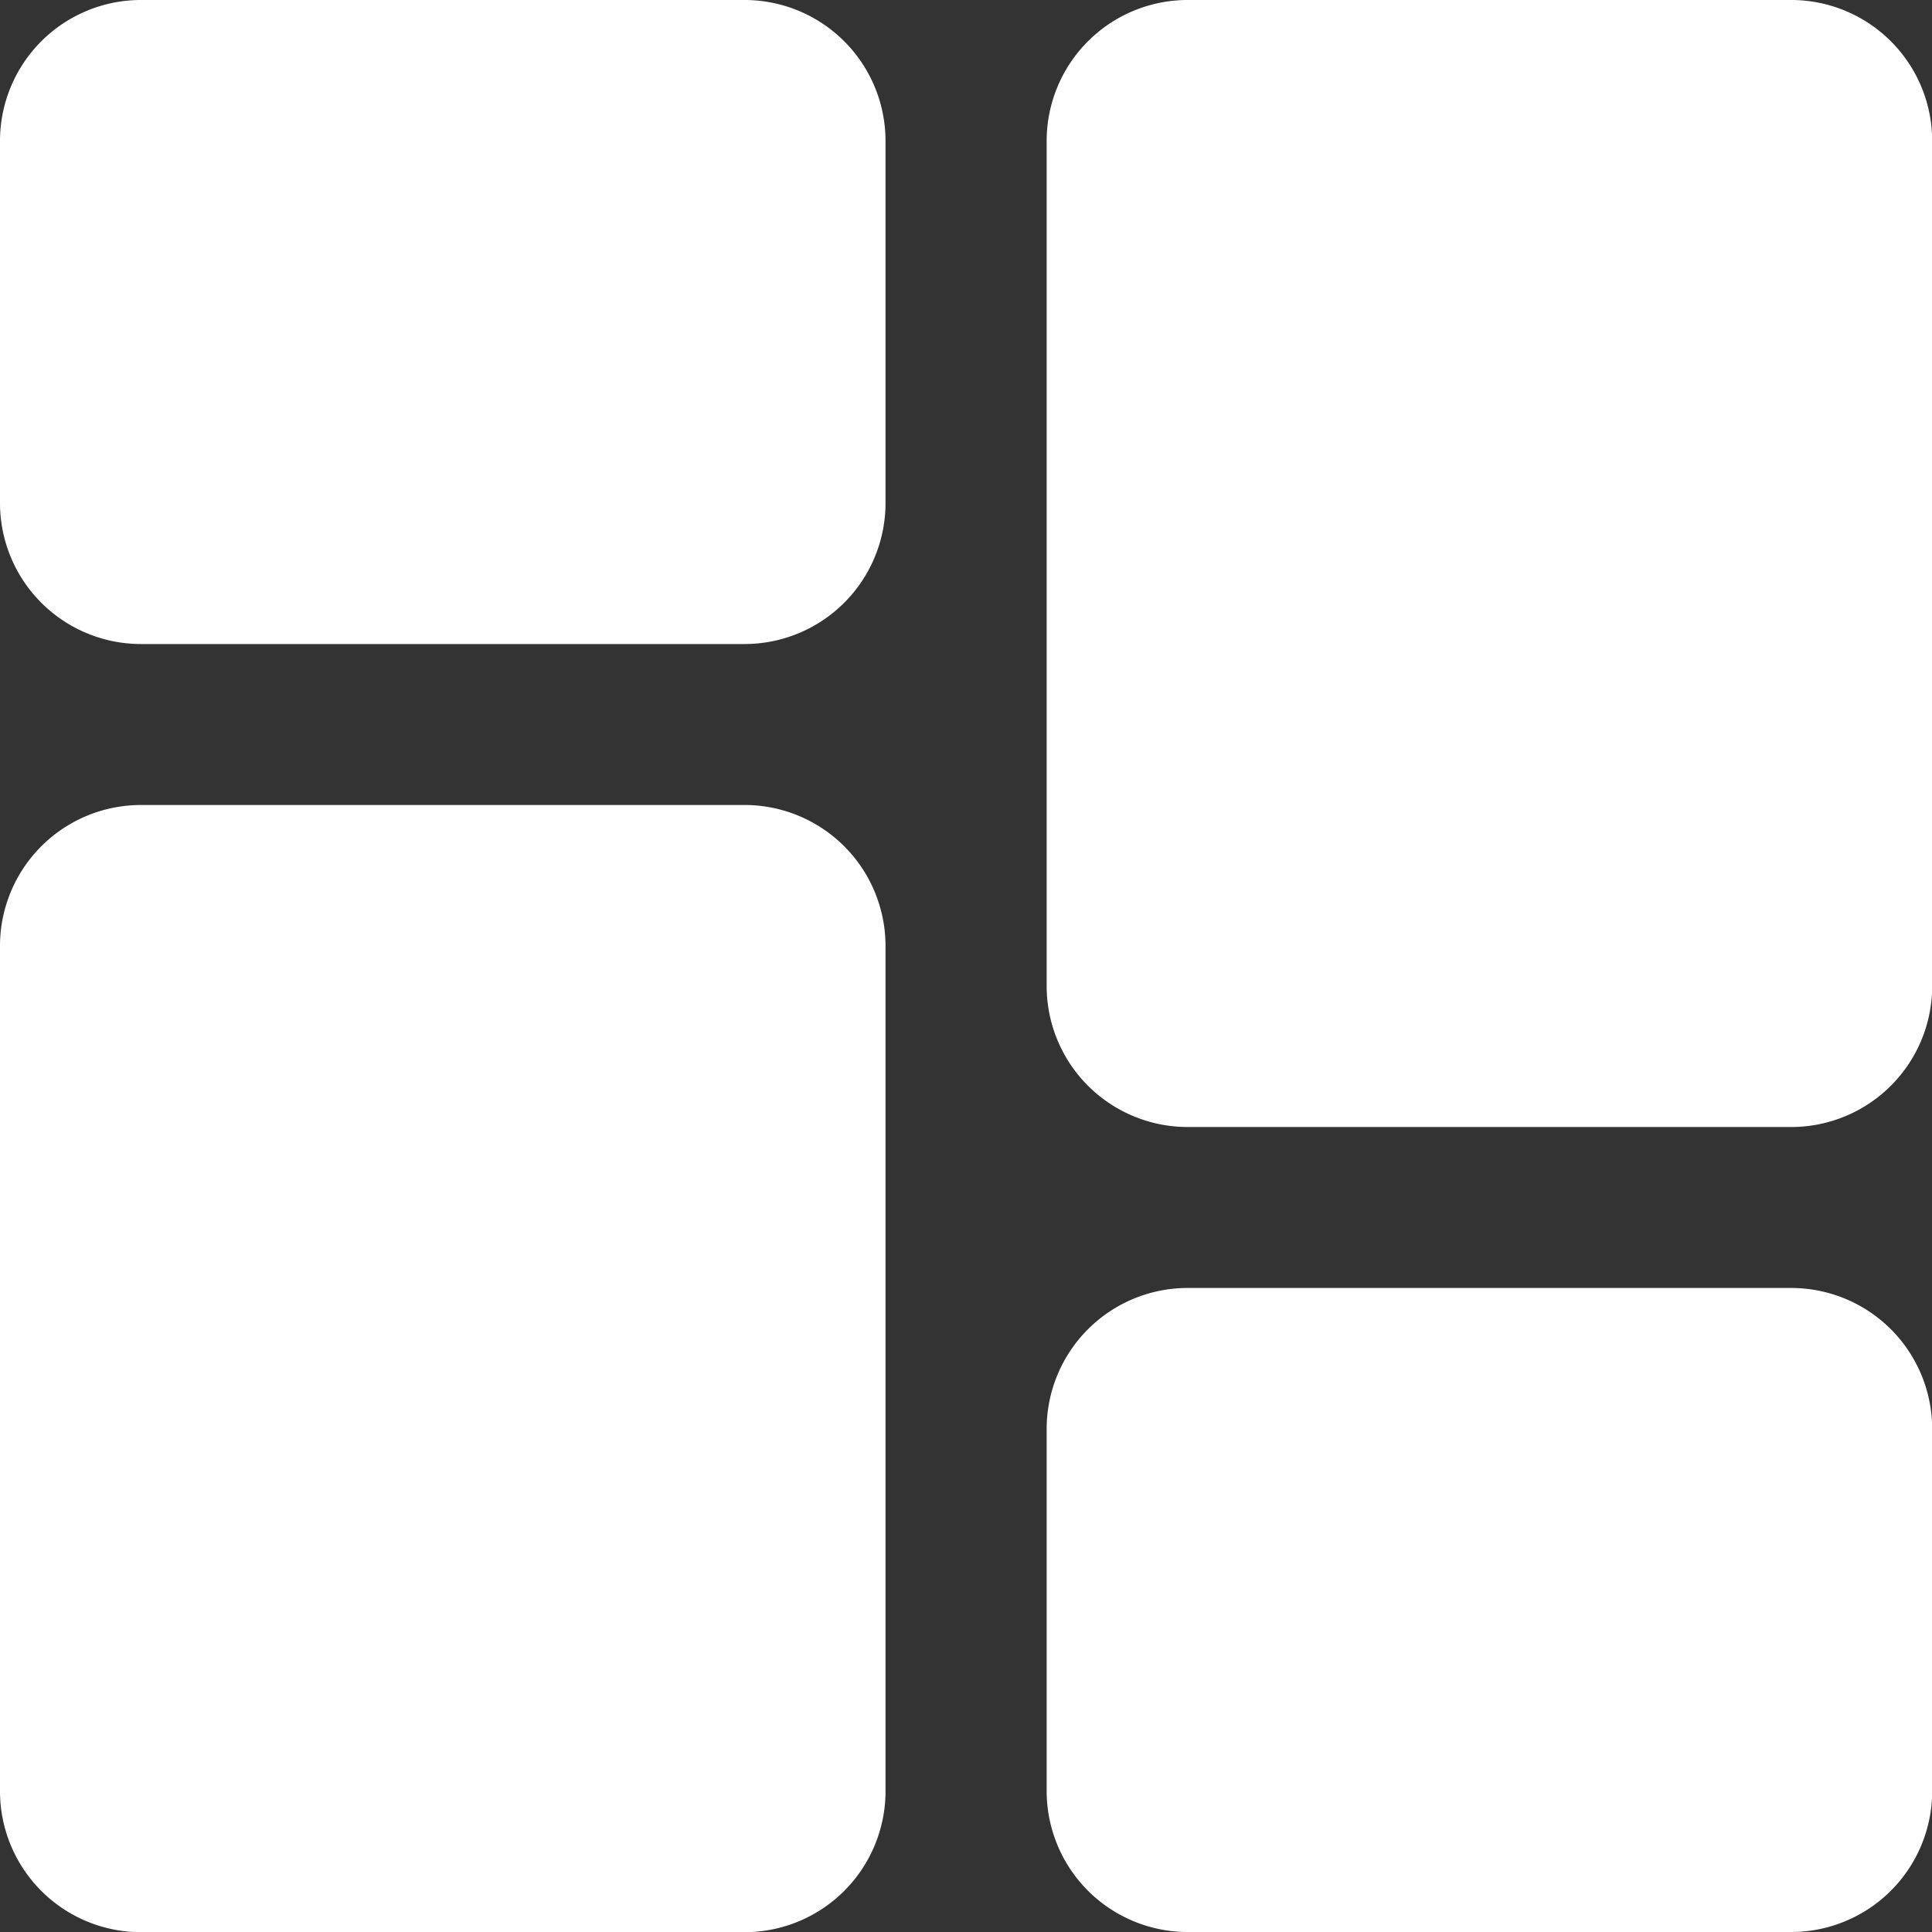 <svg xmlns="http://www.w3.org/2000/svg" width="21.473" height="21.473" viewBox="0 0 21.473 21.473">
  <rect x="0" y="0" width="21.473" height="21.473" fill="#333333" stroke="none"/>
  <g id="Group_321" data-name="Group 321" transform="translate(-65.264 -222.104)">
    <g id="dashboard" transform="translate(65.264 222.104)">
      <path id="Path_261" data-name="Path 261" d="M8.276,0H1.566A1.567,1.567,0,0,0,0,1.566V5.592A1.567,1.567,0,0,0,1.566,7.158h6.71A1.567,1.567,0,0,0,9.842,5.592V1.566A1.567,1.567,0,0,0,8.276,0Zm0,0" fill="#fff"/>
      <path id="Path_262" data-name="Path 262" d="M8.276,213.332H1.566A1.567,1.567,0,0,0,0,214.9v9.394a1.567,1.567,0,0,0,1.566,1.566h6.71a1.567,1.567,0,0,0,1.566-1.566V214.9A1.567,1.567,0,0,0,8.276,213.332Zm0,0" transform="translate(0 -204.385)" fill="#fff"/>
      <path id="Path_263" data-name="Path 263" d="M285.608,341.332H278.9a1.567,1.567,0,0,0-1.566,1.566v4.026a1.567,1.567,0,0,0,1.566,1.566h6.71a1.567,1.567,0,0,0,1.566-1.566V342.9A1.567,1.567,0,0,0,285.608,341.332Zm0,0" transform="translate(-265.701 -327.017)" fill="#fff"/>
      <path id="Path_264" data-name="Path 264" d="M285.608,0H278.9a1.567,1.567,0,0,0-1.566,1.566V10.96a1.567,1.567,0,0,0,1.566,1.566h6.71a1.567,1.567,0,0,0,1.566-1.566V1.566A1.567,1.567,0,0,0,285.608,0Zm0,0" transform="translate(-265.701)" fill="#fff"/>
    </g>
  </g>
</svg>
